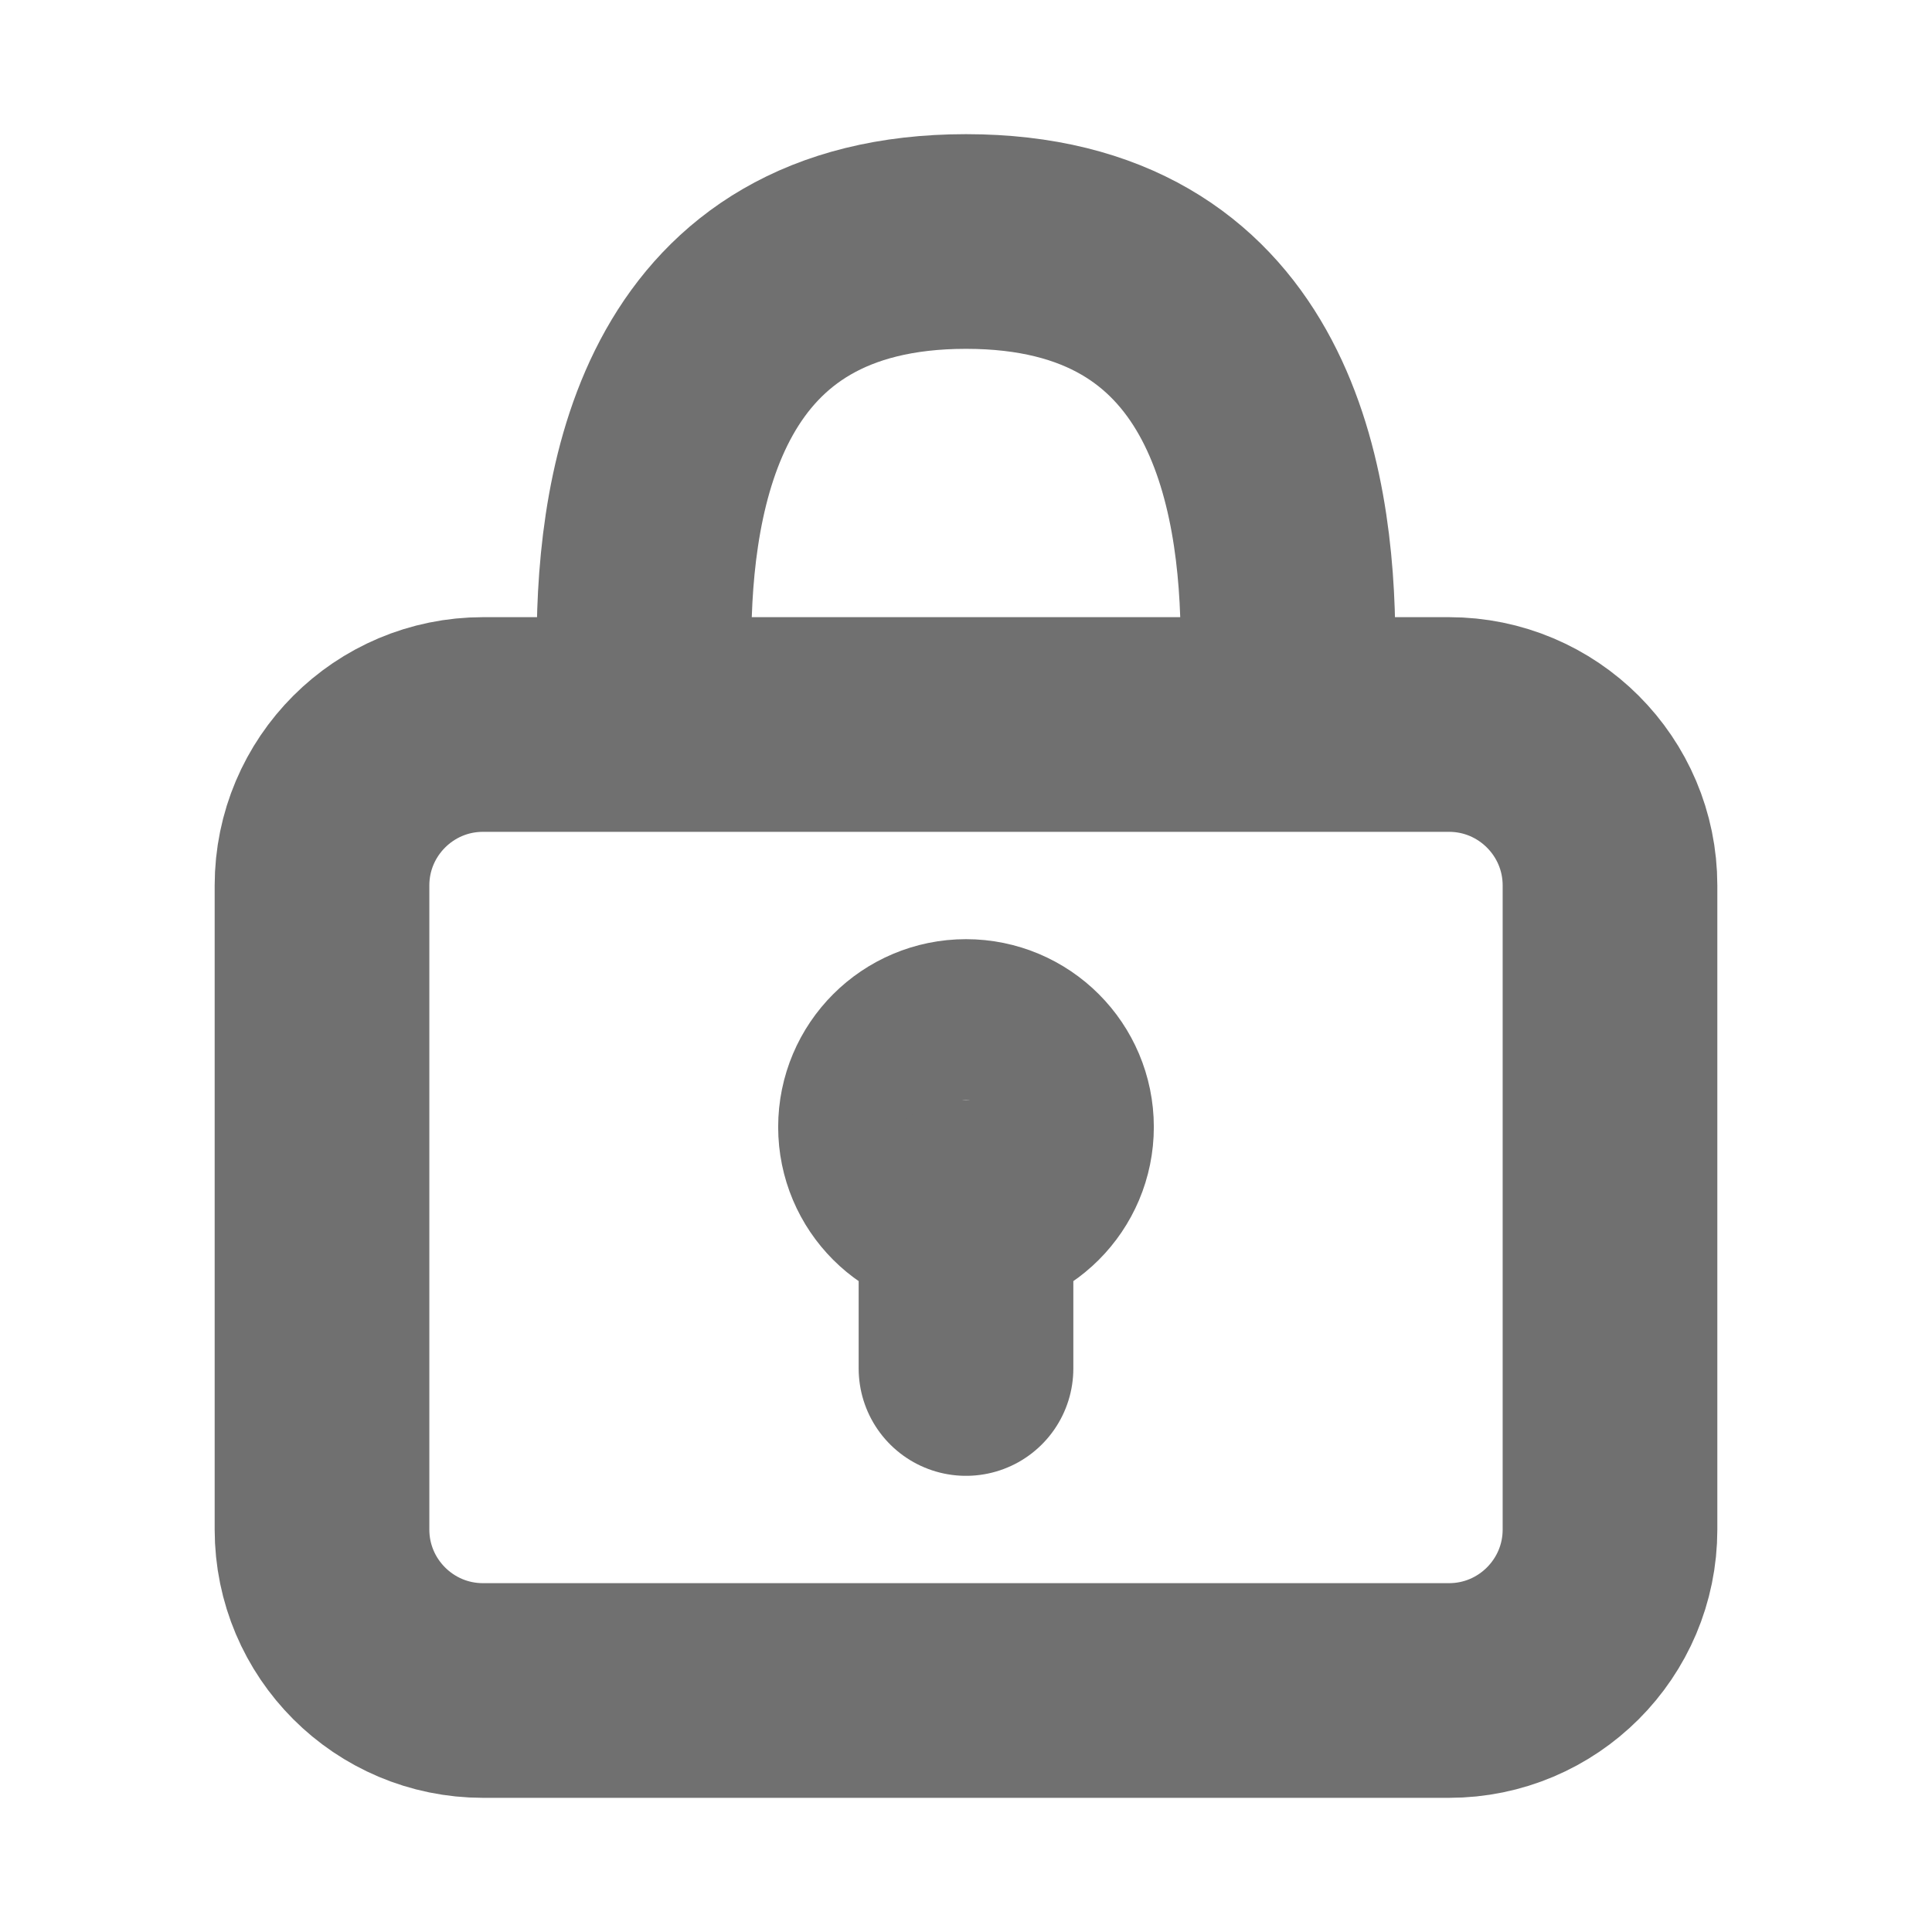 <svg width="18" height="18" viewBox="0 0 18 18" fill="none" xmlns="http://www.w3.org/2000/svg">
<path d="M6 6C6 4.5 6.375 2.25 9 2.25C11.625 2.25 12 4.5 12 6" stroke="#707070" stroke-width="2" stroke-linecap="round" stroke-linejoin="round"/>
<circle cx="9" cy="10.5" r="0.75" stroke="#707070" stroke-width="2"/>
<path d="M9 12.75V11.25" stroke="#707070" stroke-width="2" stroke-linecap="round" stroke-linejoin="round"/>
<path d="M3 8.25C3 7.422 3.672 6.75 4.5 6.75H13.5C14.328 6.75 15 7.422 15 8.25V14.25C15 15.078 14.328 15.75 13.5 15.75H4.5C3.672 15.75 3 15.078 3 14.25V8.25Z" stroke="#707070" stroke-width="2" stroke-linecap="round" stroke-linejoin="round"/>
</svg>
